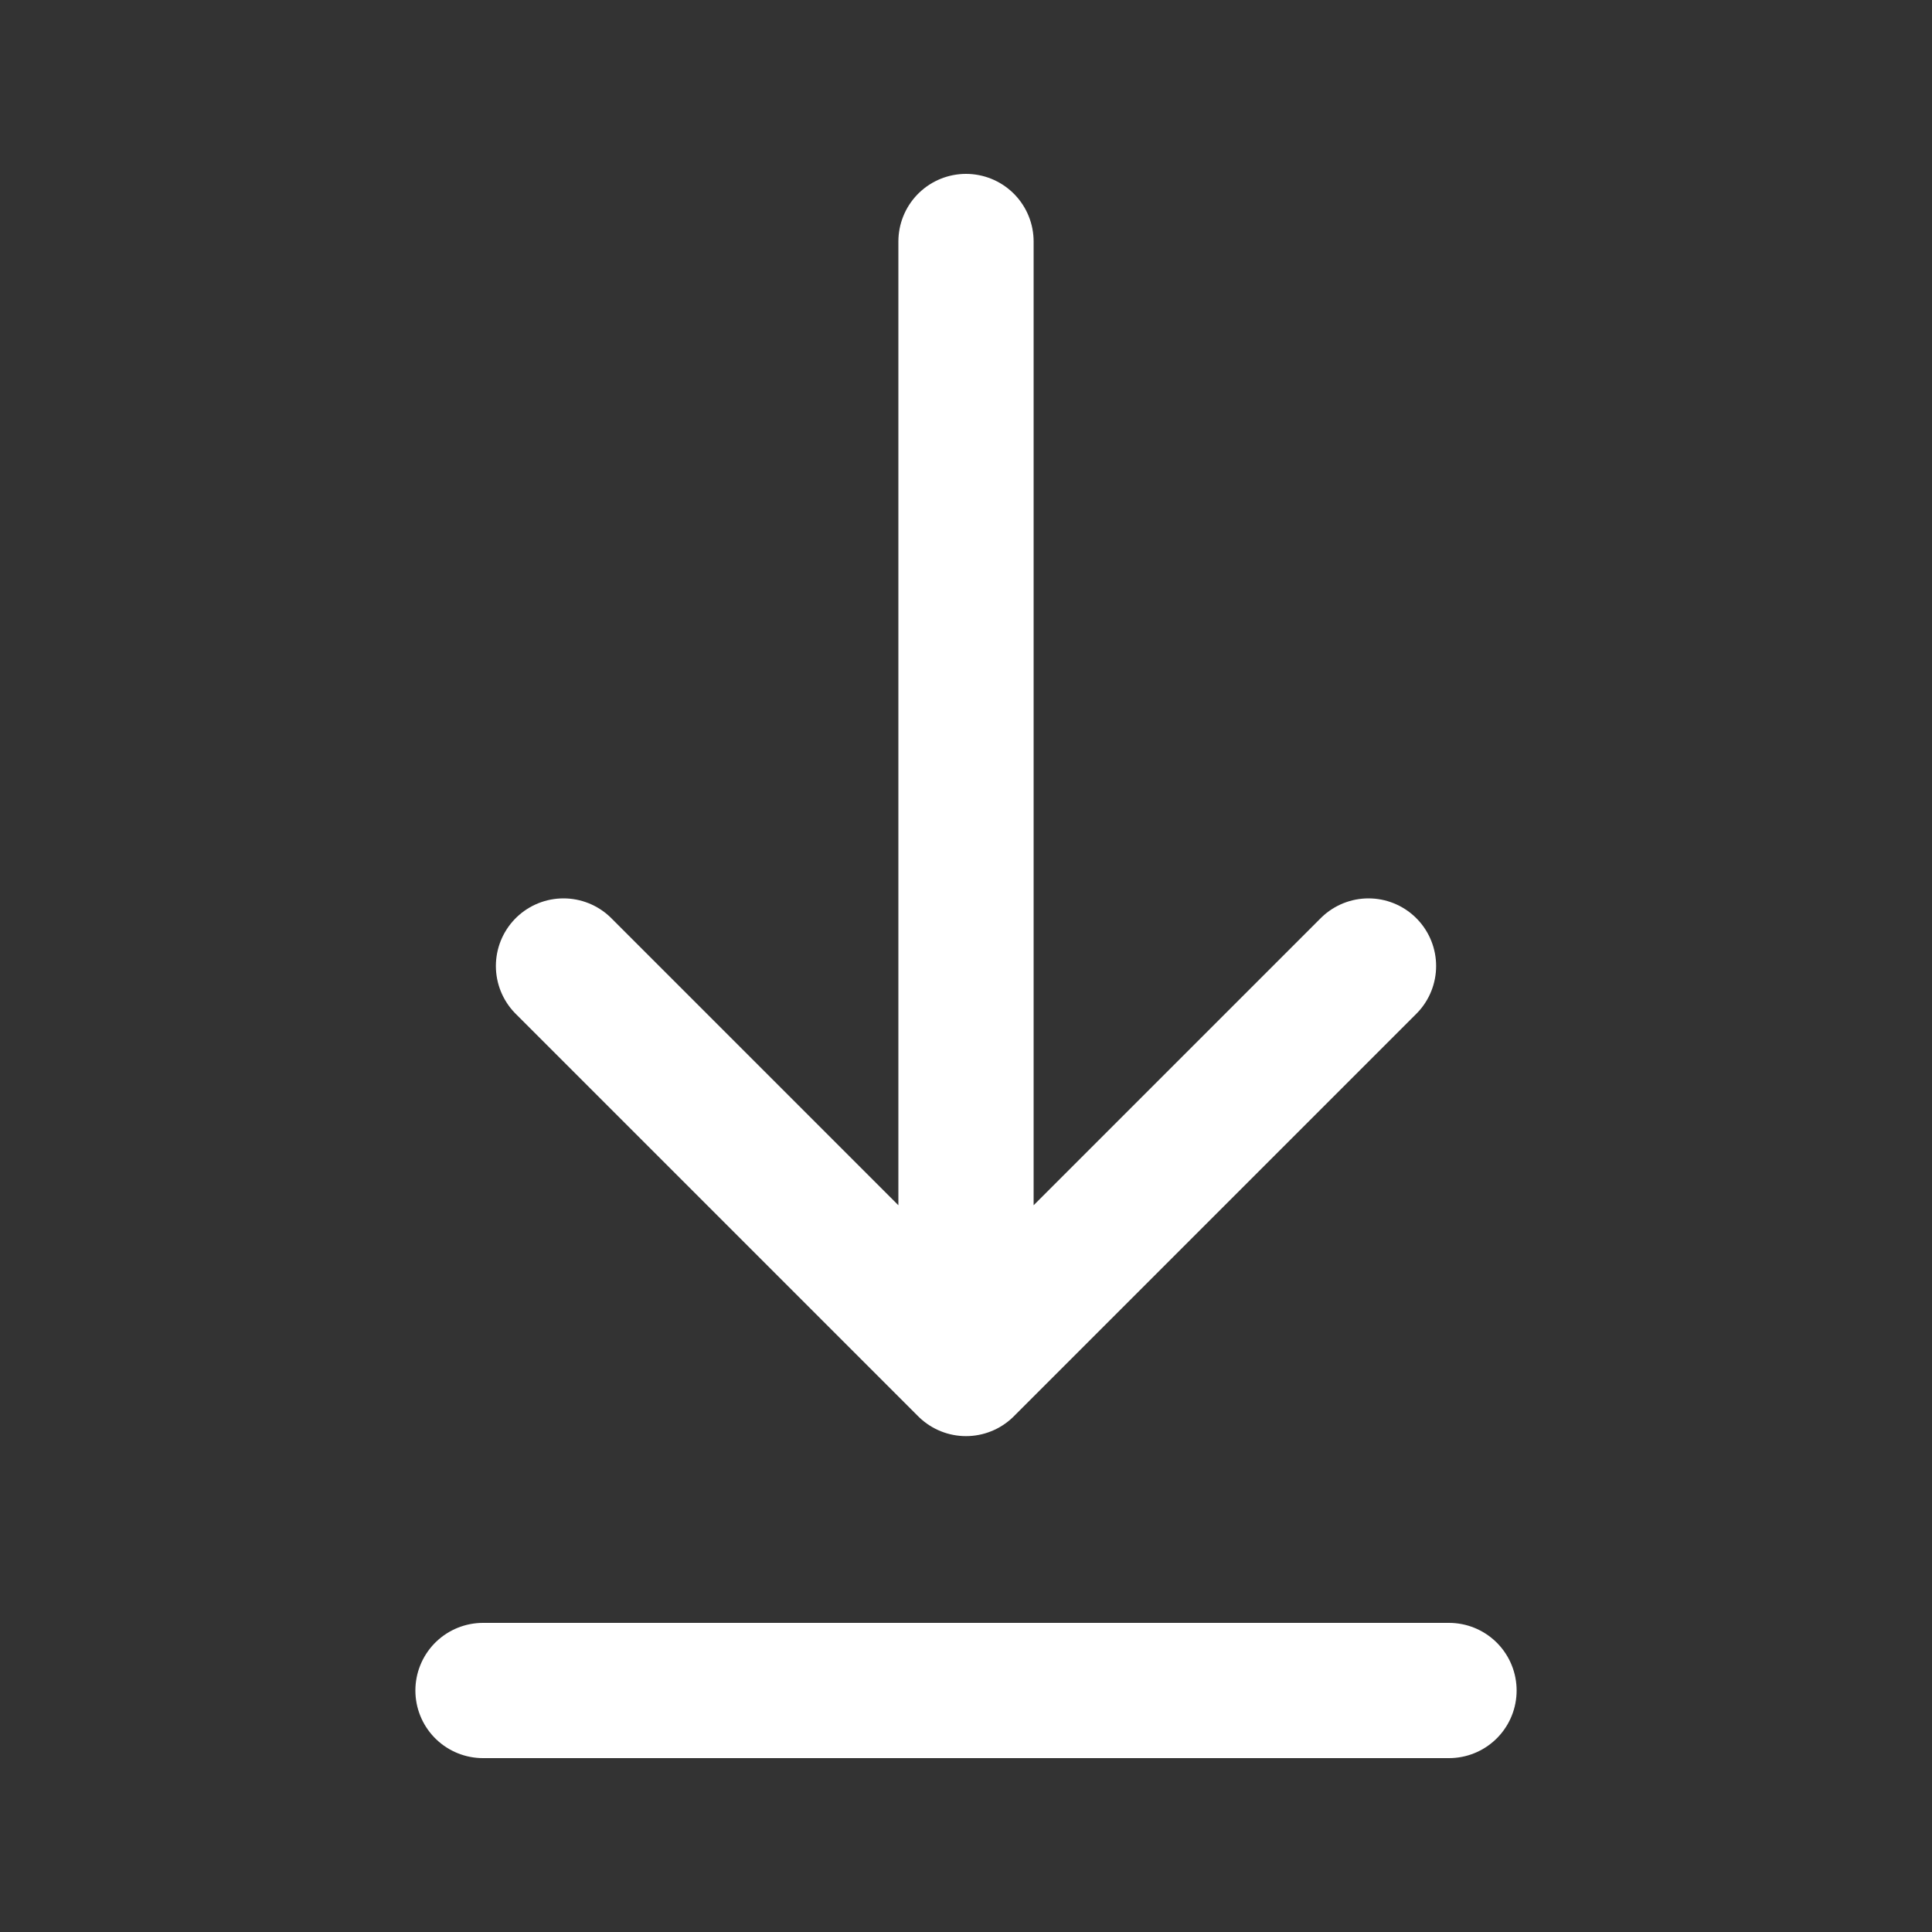 <svg width="140" height="140" viewBox="0 0 24 24" fill="none" xmlns="http://www.w3.org/2000/svg"><rect x="0" y="0" width="24" height="24" fill="#333333" stroke="none"/><path d="M6 21h12M12 3v14m0 0 5-5m-5 5-5-5" stroke="#fff" stroke-width="1.68" stroke-linecap="round" stroke-linejoin="round"/></svg>